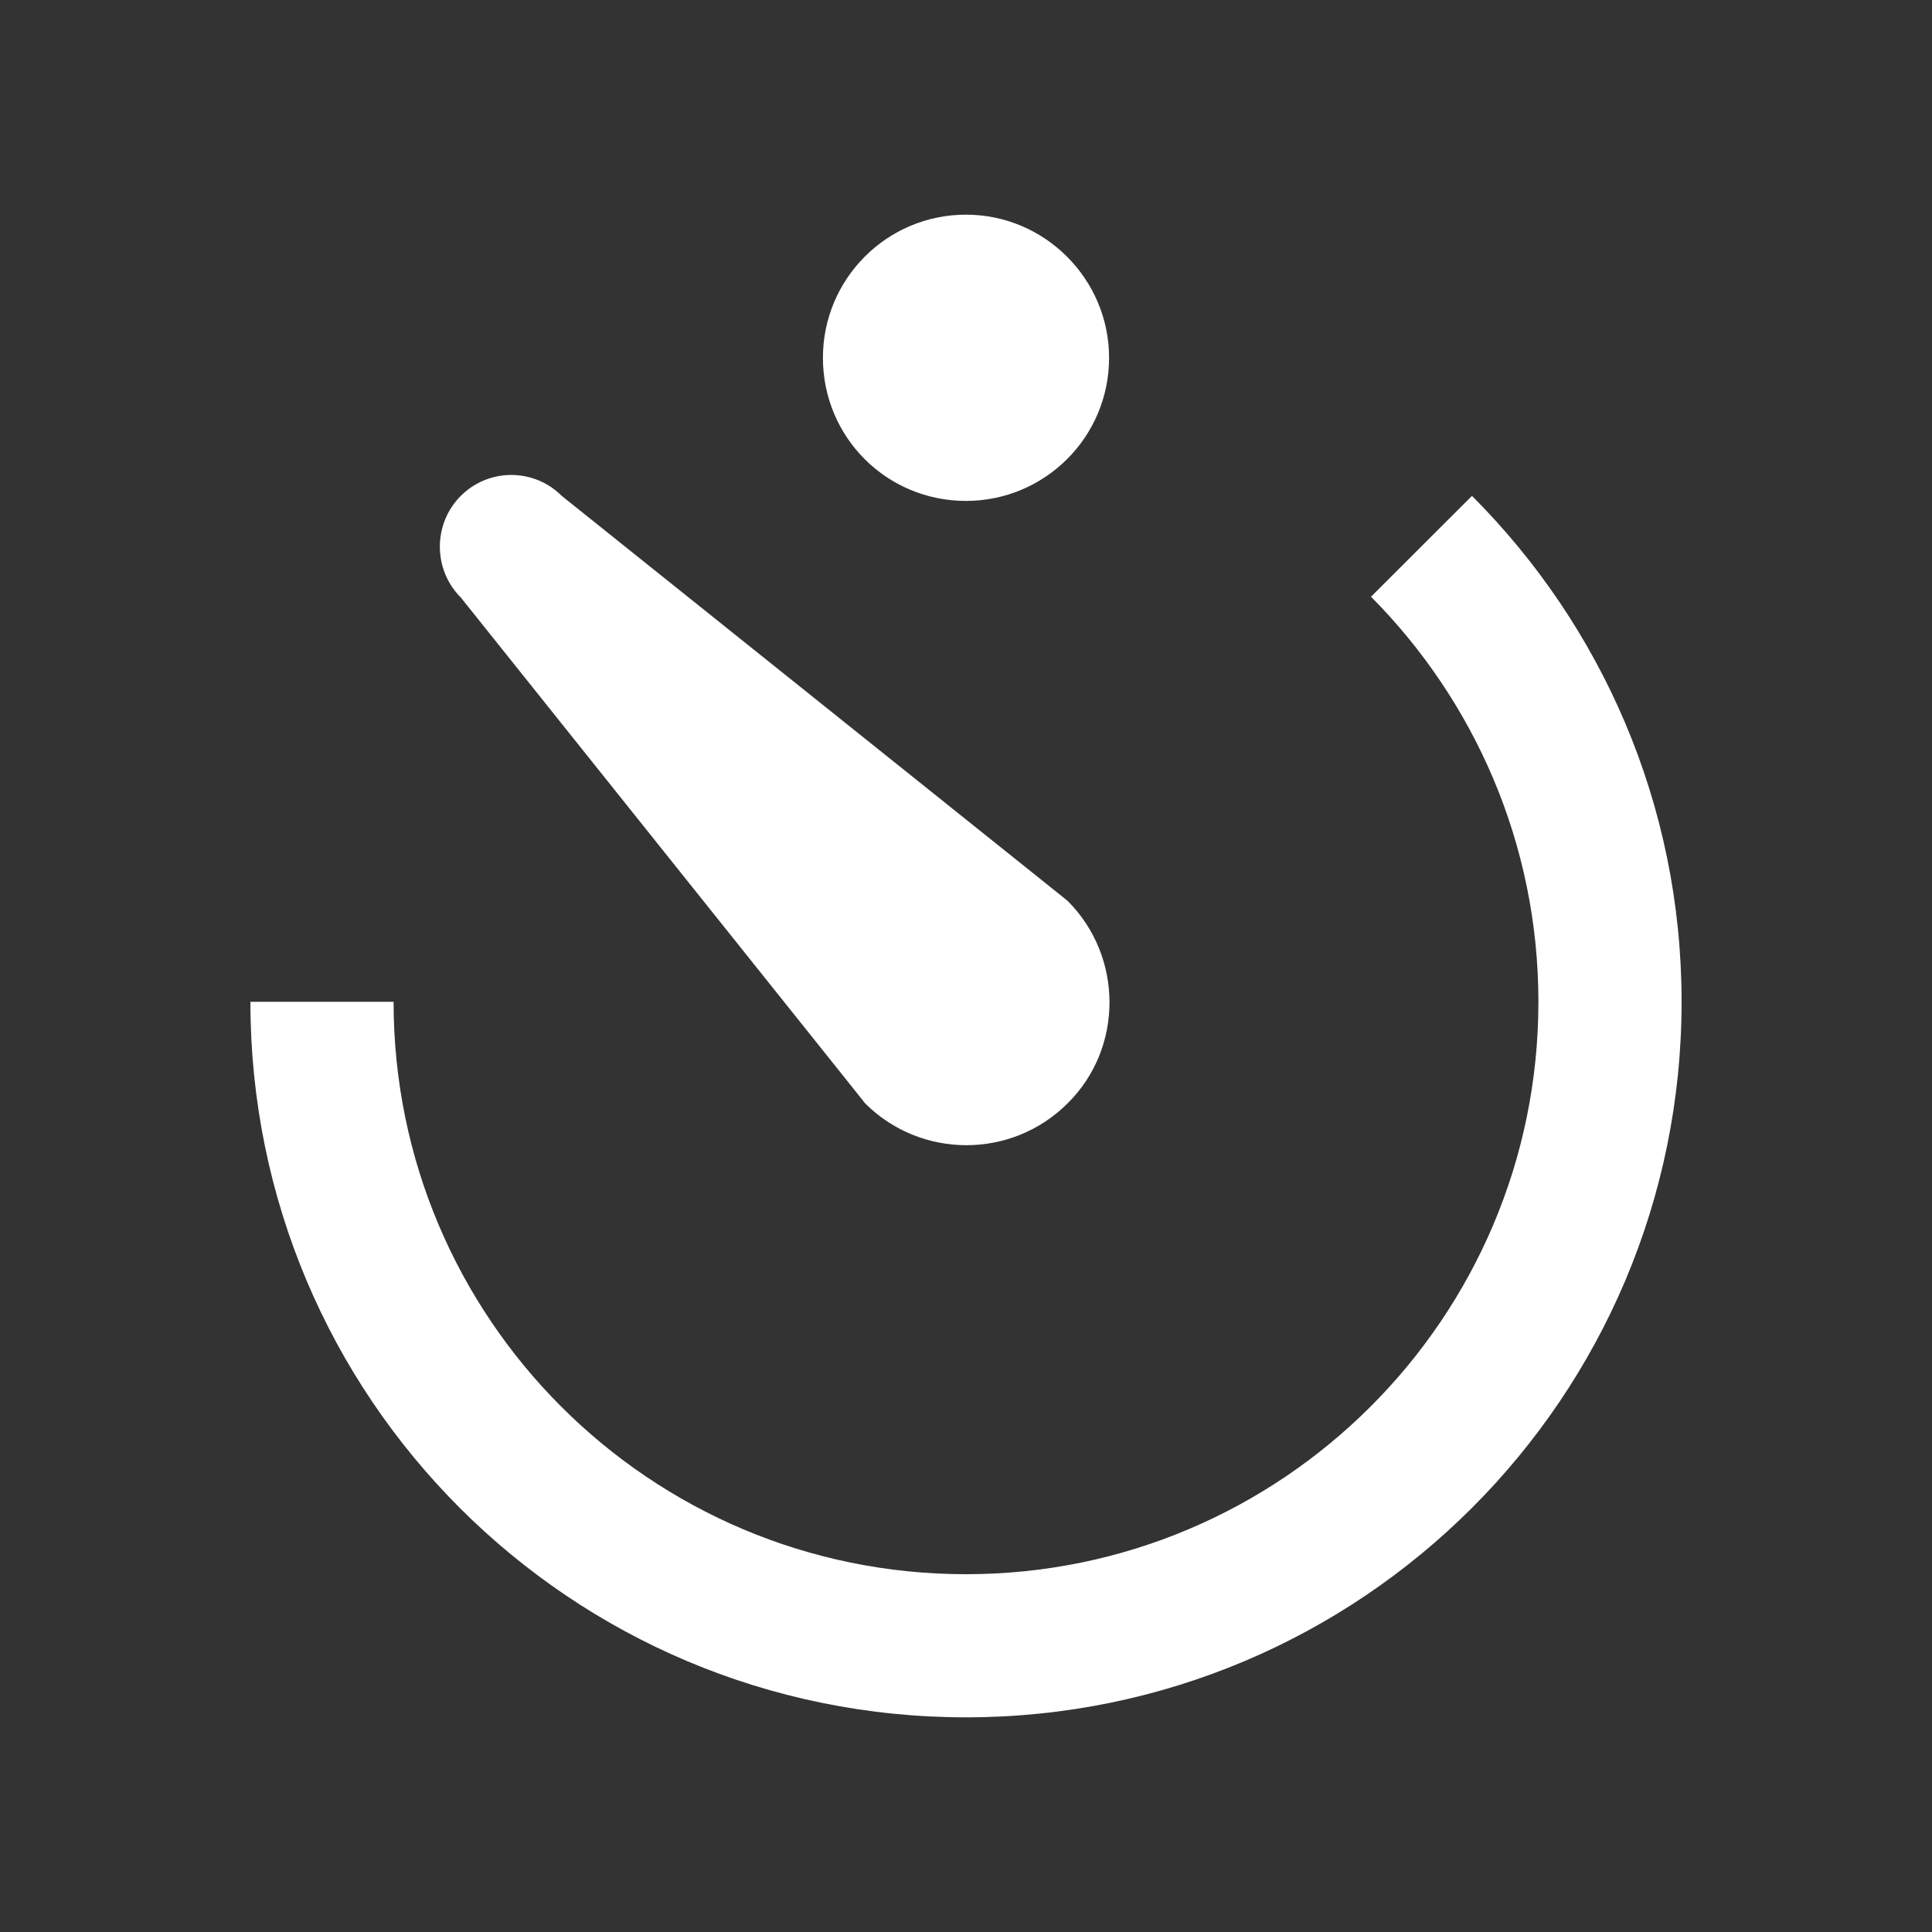 <?xml version="1.0" encoding="utf-8"?>
<!-- Generator: Adobe Illustrator 16.2.0, SVG Export Plug-In . SVG Version: 6.00 Build 0)  -->
<!DOCTYPE svg PUBLIC "-//W3C//DTD SVG 1.1//EN" "http://www.w3.org/Graphics/SVG/1.1/DTD/svg11.dtd">
<svg version="1.1" id="Layer_1" xmlns="http://www.w3.org/2000/svg" xmlns:xlink="http://www.w3.org/1999/xlink" x="0px" y="0px"
	 width="36px" height="36px" viewBox="0 0 36 36" enable-background="new 0 0 36 36" xml:space="preserve">
<rect x="0" y="0" width="36" height="36" fill="#333333" stroke="none"/>
<path fill="#FFFFFF" d="M18,4c1.467,0,2.666,1.2,2.666,2.667c0,1.48-1.199,2.667-2.666,2.667c-1.479,0-2.666-1.187-2.666-2.667
	C15.334,5.2,16.521,4,18,4 M18,29.333c5.881,0,10.666-4.773,10.666-10.667c0-2.946-1.199-5.613-3.119-7.547l1.881-1.879
	c2.412,2.414,3.906,5.747,3.906,9.426C31.334,26.041,25.359,32,18,32c-7.373,0-13.334-5.959-13.334-13.333h2.668
	C7.334,24.56,12.107,29.333,18,29.333 M8.586,11.133c-0.52-0.52-0.52-1.373,0-1.893c0.521-0.52,1.361-0.52,1.881,0l8.961,7.173
	l0.465,0.373c1.041,1.04,1.041,2.747,0,3.773c-1.039,1.04-2.732,1.04-3.773,0l-0.371-0.466L8.586,11.133L8.586,11.133z"/>
</svg>
